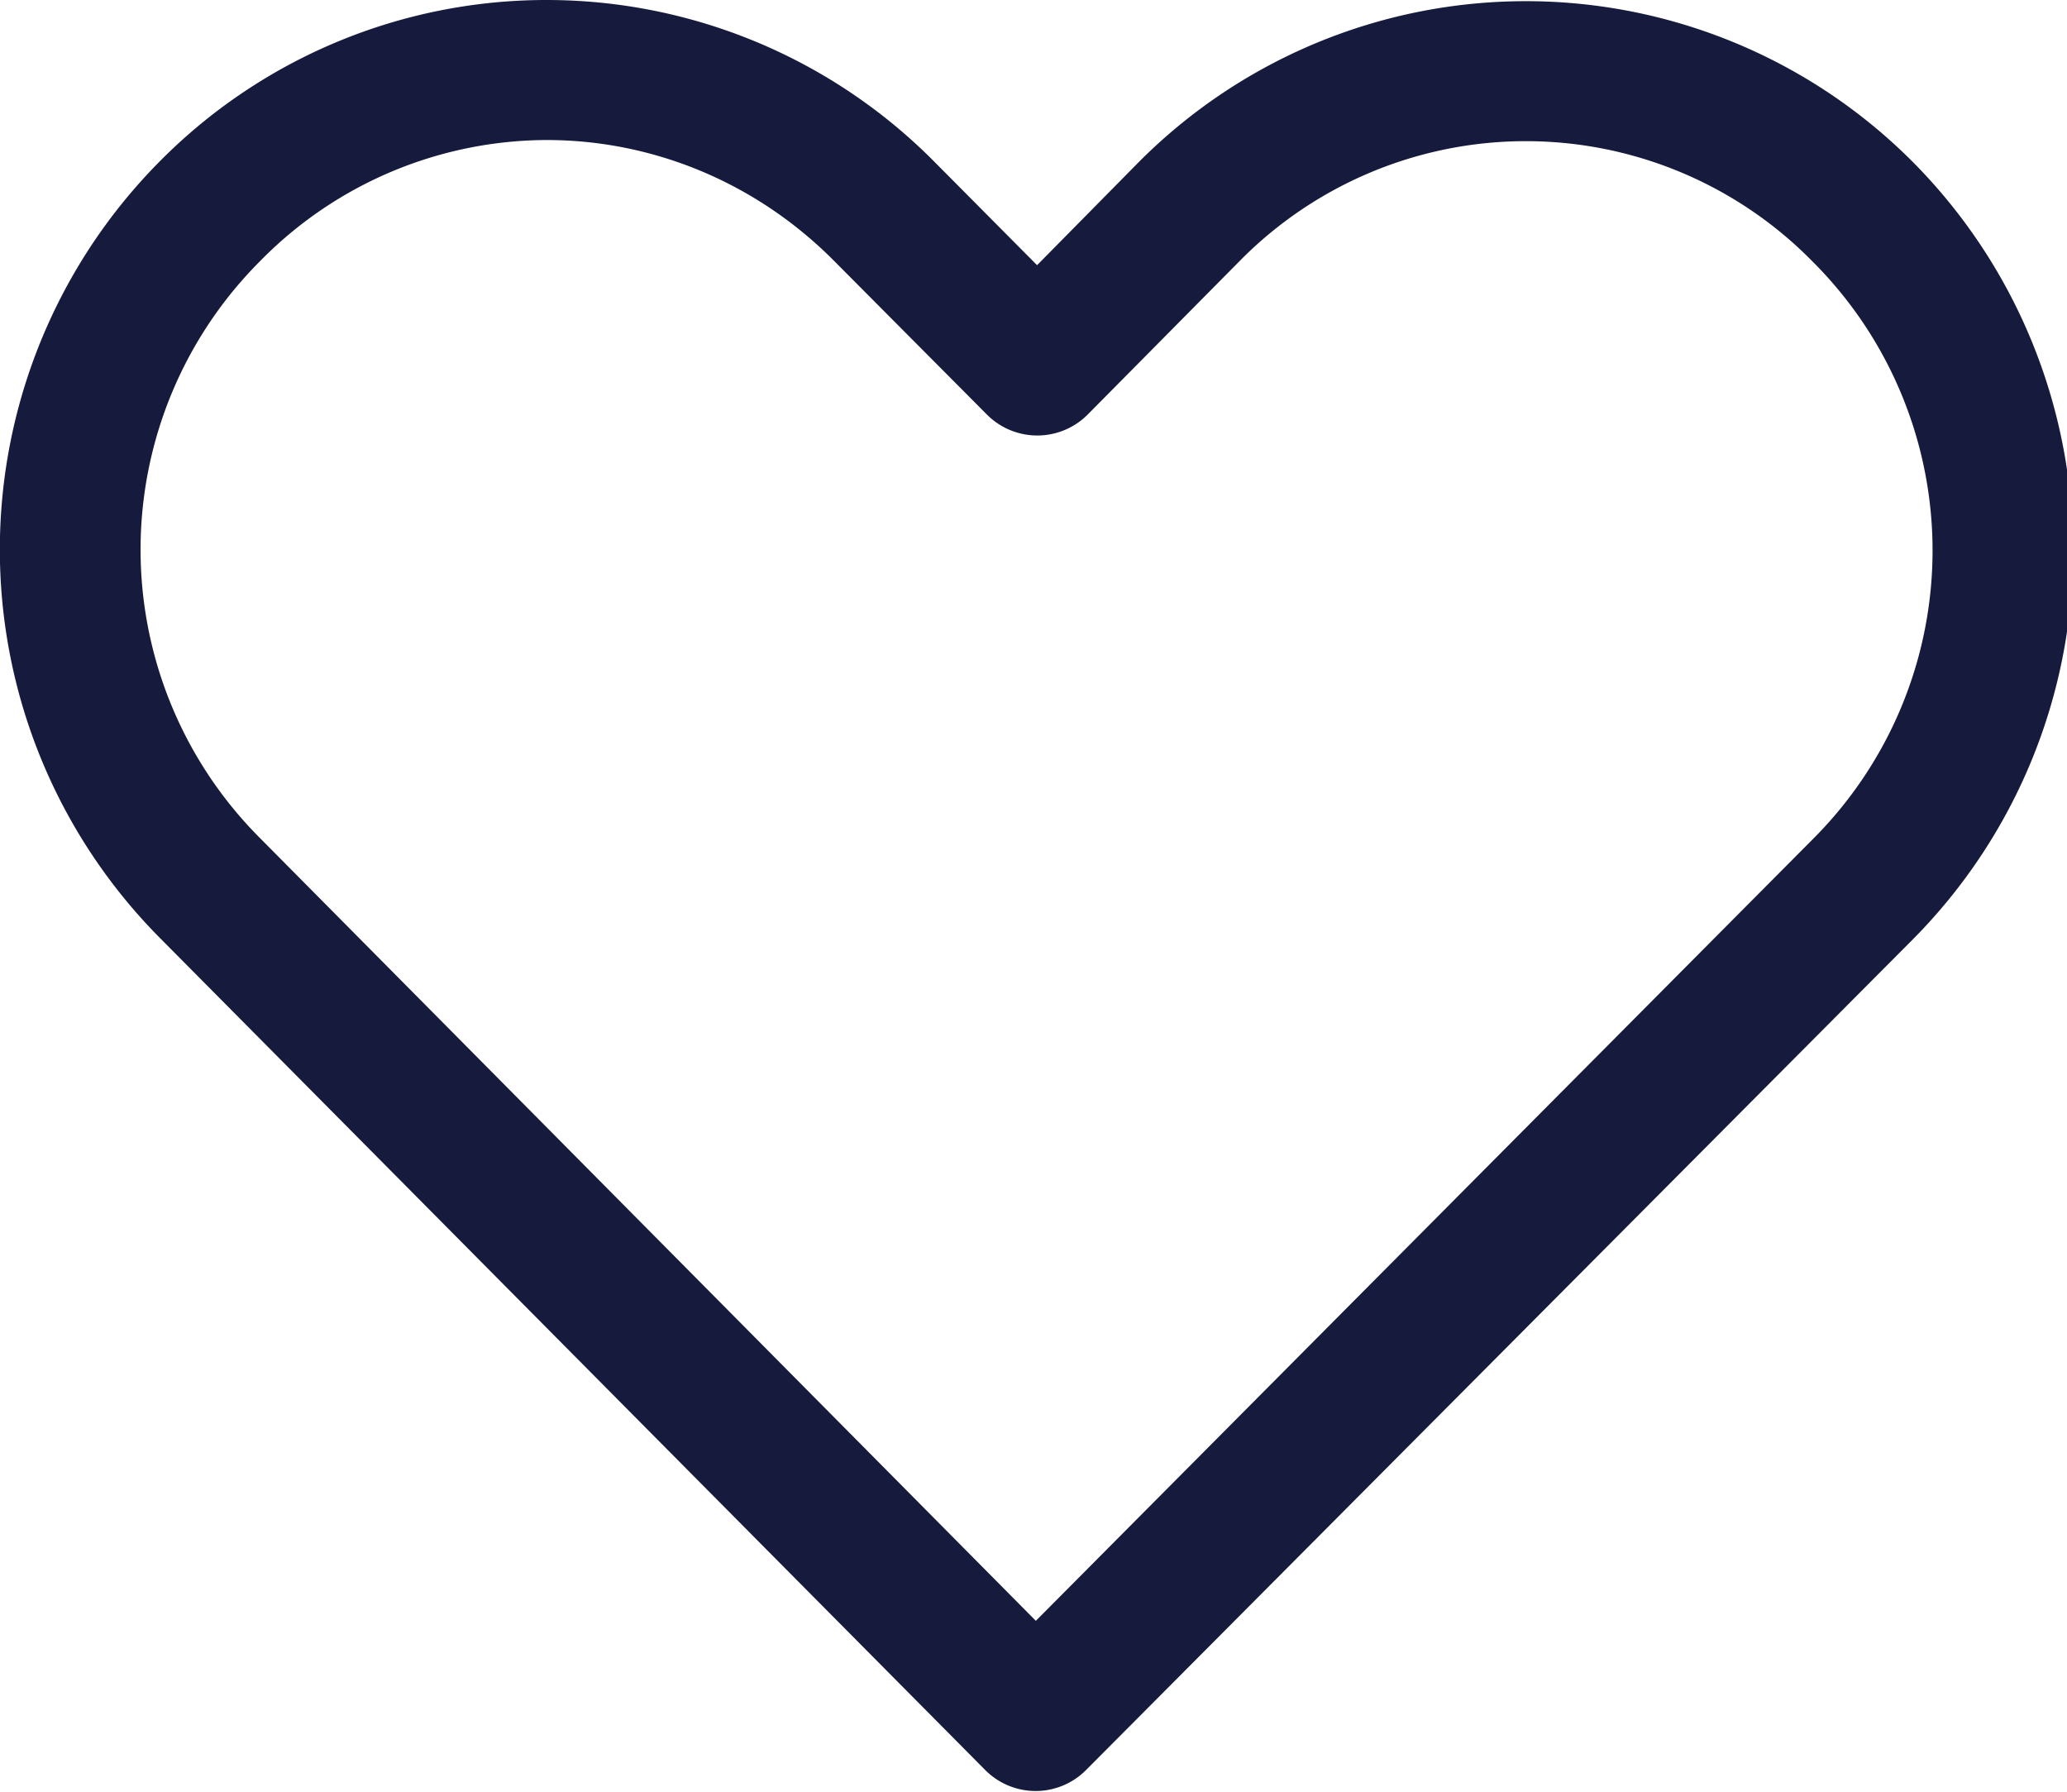 <svg xmlns="http://www.w3.org/2000/svg" width="15" height="13" viewBox="0 0 15 13"><g><g><g><path fill="#161b3d" d="M3.968 1.016c.75 0 1.504.293 2.084.876L7.164 3.01a.516.516 0 0 0 .727 0l1.1-1.111a2.915 2.915 0 0 1 4.164 0 2.959 2.959 0 0 1 0 4.19L7.517 11.76 1.889 6.083a2.96 2.96 0 0 1 0-4.19 2.923 2.923 0 0 1 2.079-.877zm0-1.016A3.947 3.947 0 0 0 1.16 1.17a3.999 3.999 0 0 0 0 5.635l5.992 6.04a.516.516 0 0 0 .727 0l6.003-6.03a4.003 4.003 0 0 0 0-5.639 3.963 3.963 0 0 0-5.618 0l-.738.748-.748-.753A3.96 3.96 0 0 0 3.967 0z"/></g></g></g></svg>